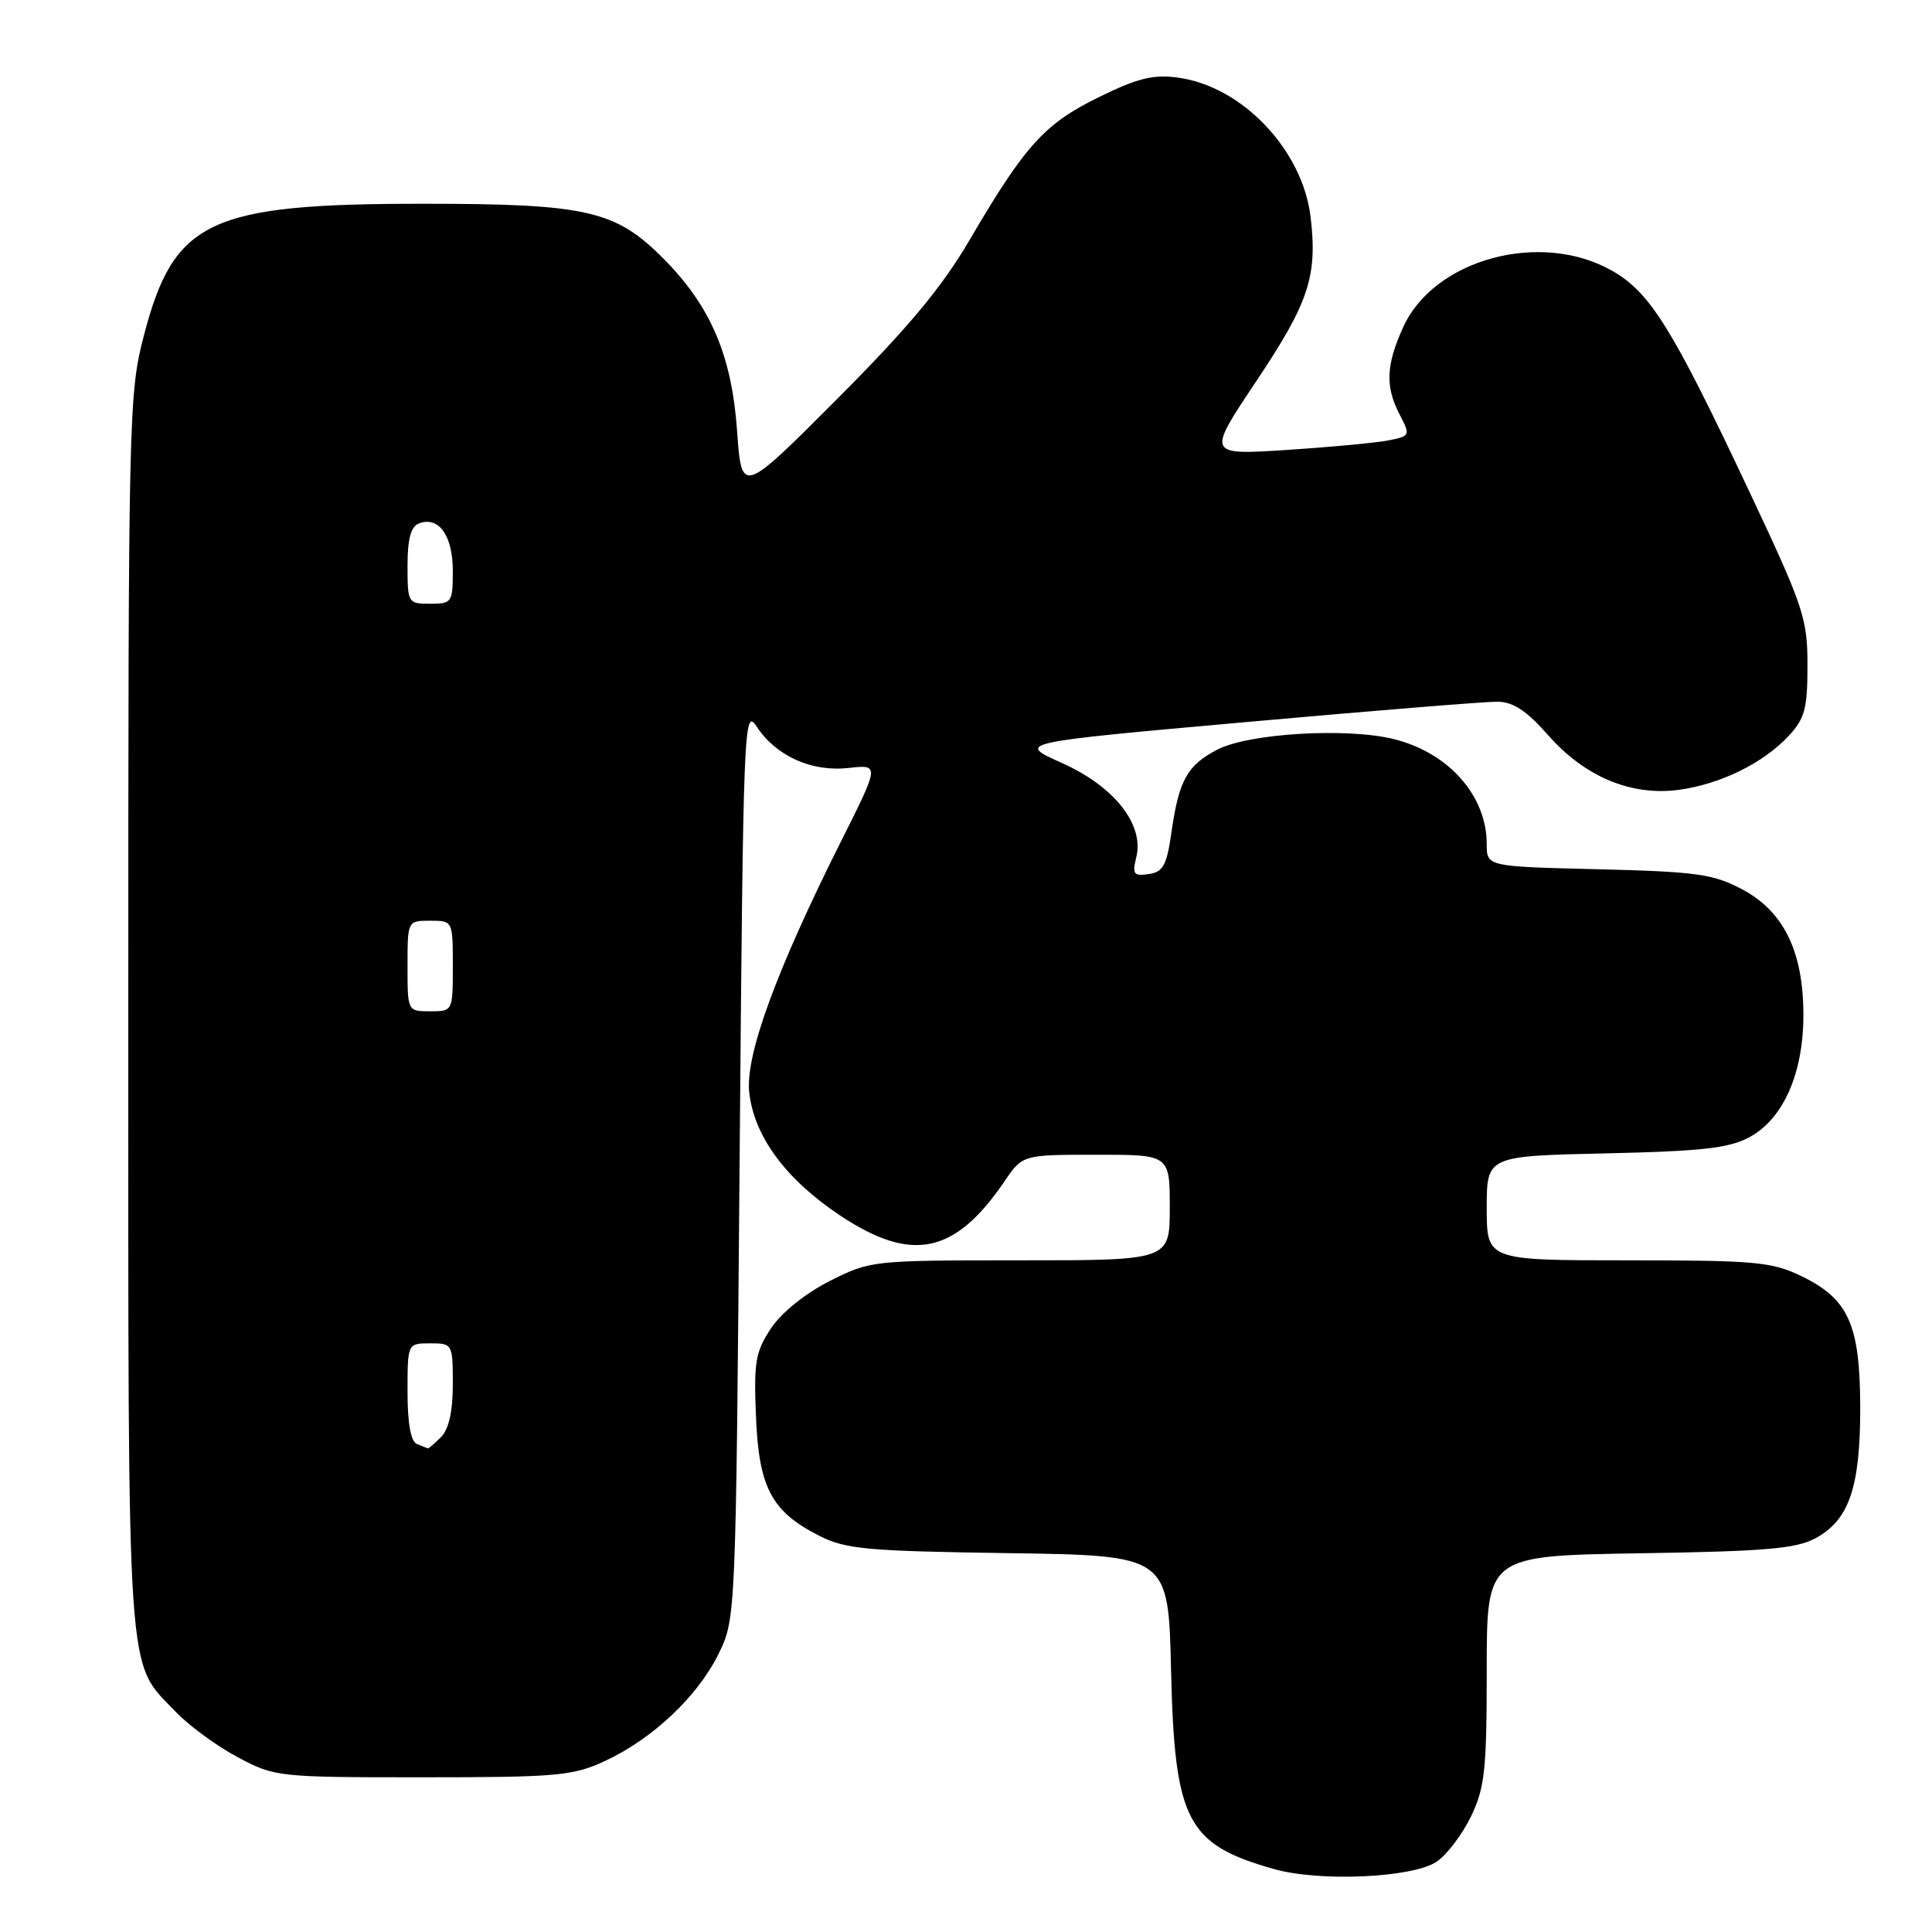 <?xml version="1.0" encoding="UTF-8" standalone="no"?>
<!DOCTYPE svg PUBLIC "-//W3C//DTD SVG 1.1//EN" "http://www.w3.org/Graphics/SVG/1.1/DTD/svg11.dtd" >
<svg xmlns="http://www.w3.org/2000/svg" xmlns:xlink="http://www.w3.org/1999/xlink" version="1.1" viewBox="0 0 256 256">
 <g >
 <path fill="currentColor"
d=" M 190.33 246.71 C 191.67 245.82 193.72 243.14 194.89 240.74 C 196.75 236.88 197.00 234.60 197.00 221.26 C 197.00 206.15 197.00 206.15 217.25 205.82 C 234.01 205.56 238.04 205.21 240.61 203.80 C 245.03 201.38 246.50 197.05 246.49 186.50 C 246.47 175.53 244.95 172.12 238.71 169.10 C 234.77 167.20 232.63 167.00 215.68 167.00 C 197.00 167.00 197.00 167.00 197.00 160.09 C 197.00 153.18 197.00 153.18 212.75 152.83 C 225.58 152.54 229.12 152.14 231.83 150.67 C 236.30 148.25 238.96 142.22 238.96 134.50 C 238.96 126.09 236.36 120.76 230.83 117.83 C 227.00 115.81 224.78 115.50 211.75 115.18 C 197.00 114.82 197.00 114.82 197.00 111.86 C 197.00 105.44 191.99 99.77 184.72 97.94 C 178.50 96.39 165.45 97.16 161.28 99.34 C 157.31 101.41 156.22 103.38 155.24 110.18 C 154.60 114.68 154.13 115.55 152.20 115.82 C 150.21 116.11 150.01 115.83 150.56 113.61 C 151.65 109.27 147.65 104.20 140.69 101.09 C 134.68 98.40 134.68 98.40 165.09 95.68 C 181.81 94.18 196.79 92.97 198.37 92.98 C 200.50 92.99 202.25 94.14 205.14 97.42 C 210.01 102.95 216.18 105.52 222.50 104.65 C 227.98 103.90 233.64 101.12 237.00 97.52 C 239.15 95.21 239.50 93.90 239.50 88.17 C 239.50 81.93 239.00 80.43 231.76 65.06 C 221.57 43.43 218.65 38.74 213.60 35.87 C 204.15 30.50 190.03 34.32 185.93 43.35 C 183.65 48.38 183.53 51.20 185.46 54.93 C 186.90 57.70 186.86 57.78 184.01 58.35 C 182.41 58.67 176.33 59.24 170.51 59.62 C 159.92 60.30 159.92 60.30 166.43 50.56 C 173.44 40.08 174.59 36.62 173.66 28.75 C 172.60 19.85 164.58 11.42 156.06 10.28 C 152.79 9.84 150.70 10.36 145.55 12.90 C 138.37 16.43 135.83 19.25 128.42 31.89 C 124.76 38.13 120.27 43.50 110.88 52.91 C 98.27 65.55 98.27 65.55 97.67 57.11 C 96.96 47.12 94.19 40.61 87.95 34.31 C 81.58 27.87 77.79 27.00 56.00 27.00 C 27.69 27.00 23.04 29.20 19.07 44.44 C 17.06 52.15 17.00 54.71 17.00 134.22 C 17.00 224.48 16.69 219.94 23.30 226.84 C 25.06 228.68 28.75 231.38 31.50 232.84 C 36.42 235.46 36.81 235.50 56.00 235.50 C 73.81 235.50 75.90 235.31 80.12 233.36 C 86.43 230.45 92.42 224.81 95.19 219.19 C 97.50 214.50 97.50 214.50 98.00 154.04 C 98.48 95.90 98.57 93.69 100.26 96.27 C 102.82 100.18 107.55 102.31 112.44 101.76 C 116.55 101.30 116.55 101.30 111.46 111.44 C 102.81 128.70 98.73 139.87 99.28 144.77 C 99.93 150.58 104.10 156.23 111.26 161.02 C 120.79 167.38 126.51 166.21 133.09 156.55 C 135.50 153.01 135.50 153.01 145.25 153.01 C 155.00 153.00 155.00 153.00 155.00 160.00 C 155.00 167.00 155.00 167.00 135.18 167.00 C 115.54 167.00 115.31 167.03 109.93 169.75 C 106.72 171.37 103.55 173.93 102.17 176.00 C 100.11 179.09 99.87 180.46 100.17 187.68 C 100.55 197.13 102.22 200.28 108.56 203.50 C 112.06 205.28 114.85 205.53 133.66 205.80 C 154.82 206.11 154.82 206.11 155.17 221.30 C 155.64 241.30 157.24 244.40 168.85 247.67 C 174.88 249.37 187.09 248.82 190.33 246.71 Z  M 55.25 191.34 C 54.43 191.01 54.00 188.61 54.00 184.42 C 54.00 178.00 54.00 178.00 57.00 178.00 C 59.96 178.00 60.00 178.06 60.00 183.43 C 60.00 187.03 59.47 189.39 58.43 190.43 C 57.56 191.29 56.78 191.96 56.68 191.92 C 56.58 191.88 55.94 191.62 55.25 191.34 Z  M 54.00 128.00 C 54.00 122.00 54.00 122.00 57.00 122.00 C 60.00 122.00 60.00 122.00 60.00 128.00 C 60.00 134.00 60.00 134.00 57.00 134.00 C 54.00 134.00 54.00 134.00 54.00 128.00 Z  M 54.00 74.97 C 54.00 71.40 54.44 69.77 55.51 69.36 C 58.13 68.35 60.00 70.96 60.00 75.62 C 60.00 79.82 59.88 80.00 57.00 80.00 C 54.06 80.00 54.00 79.89 54.00 74.97 Z "/>
</g>
</svg>